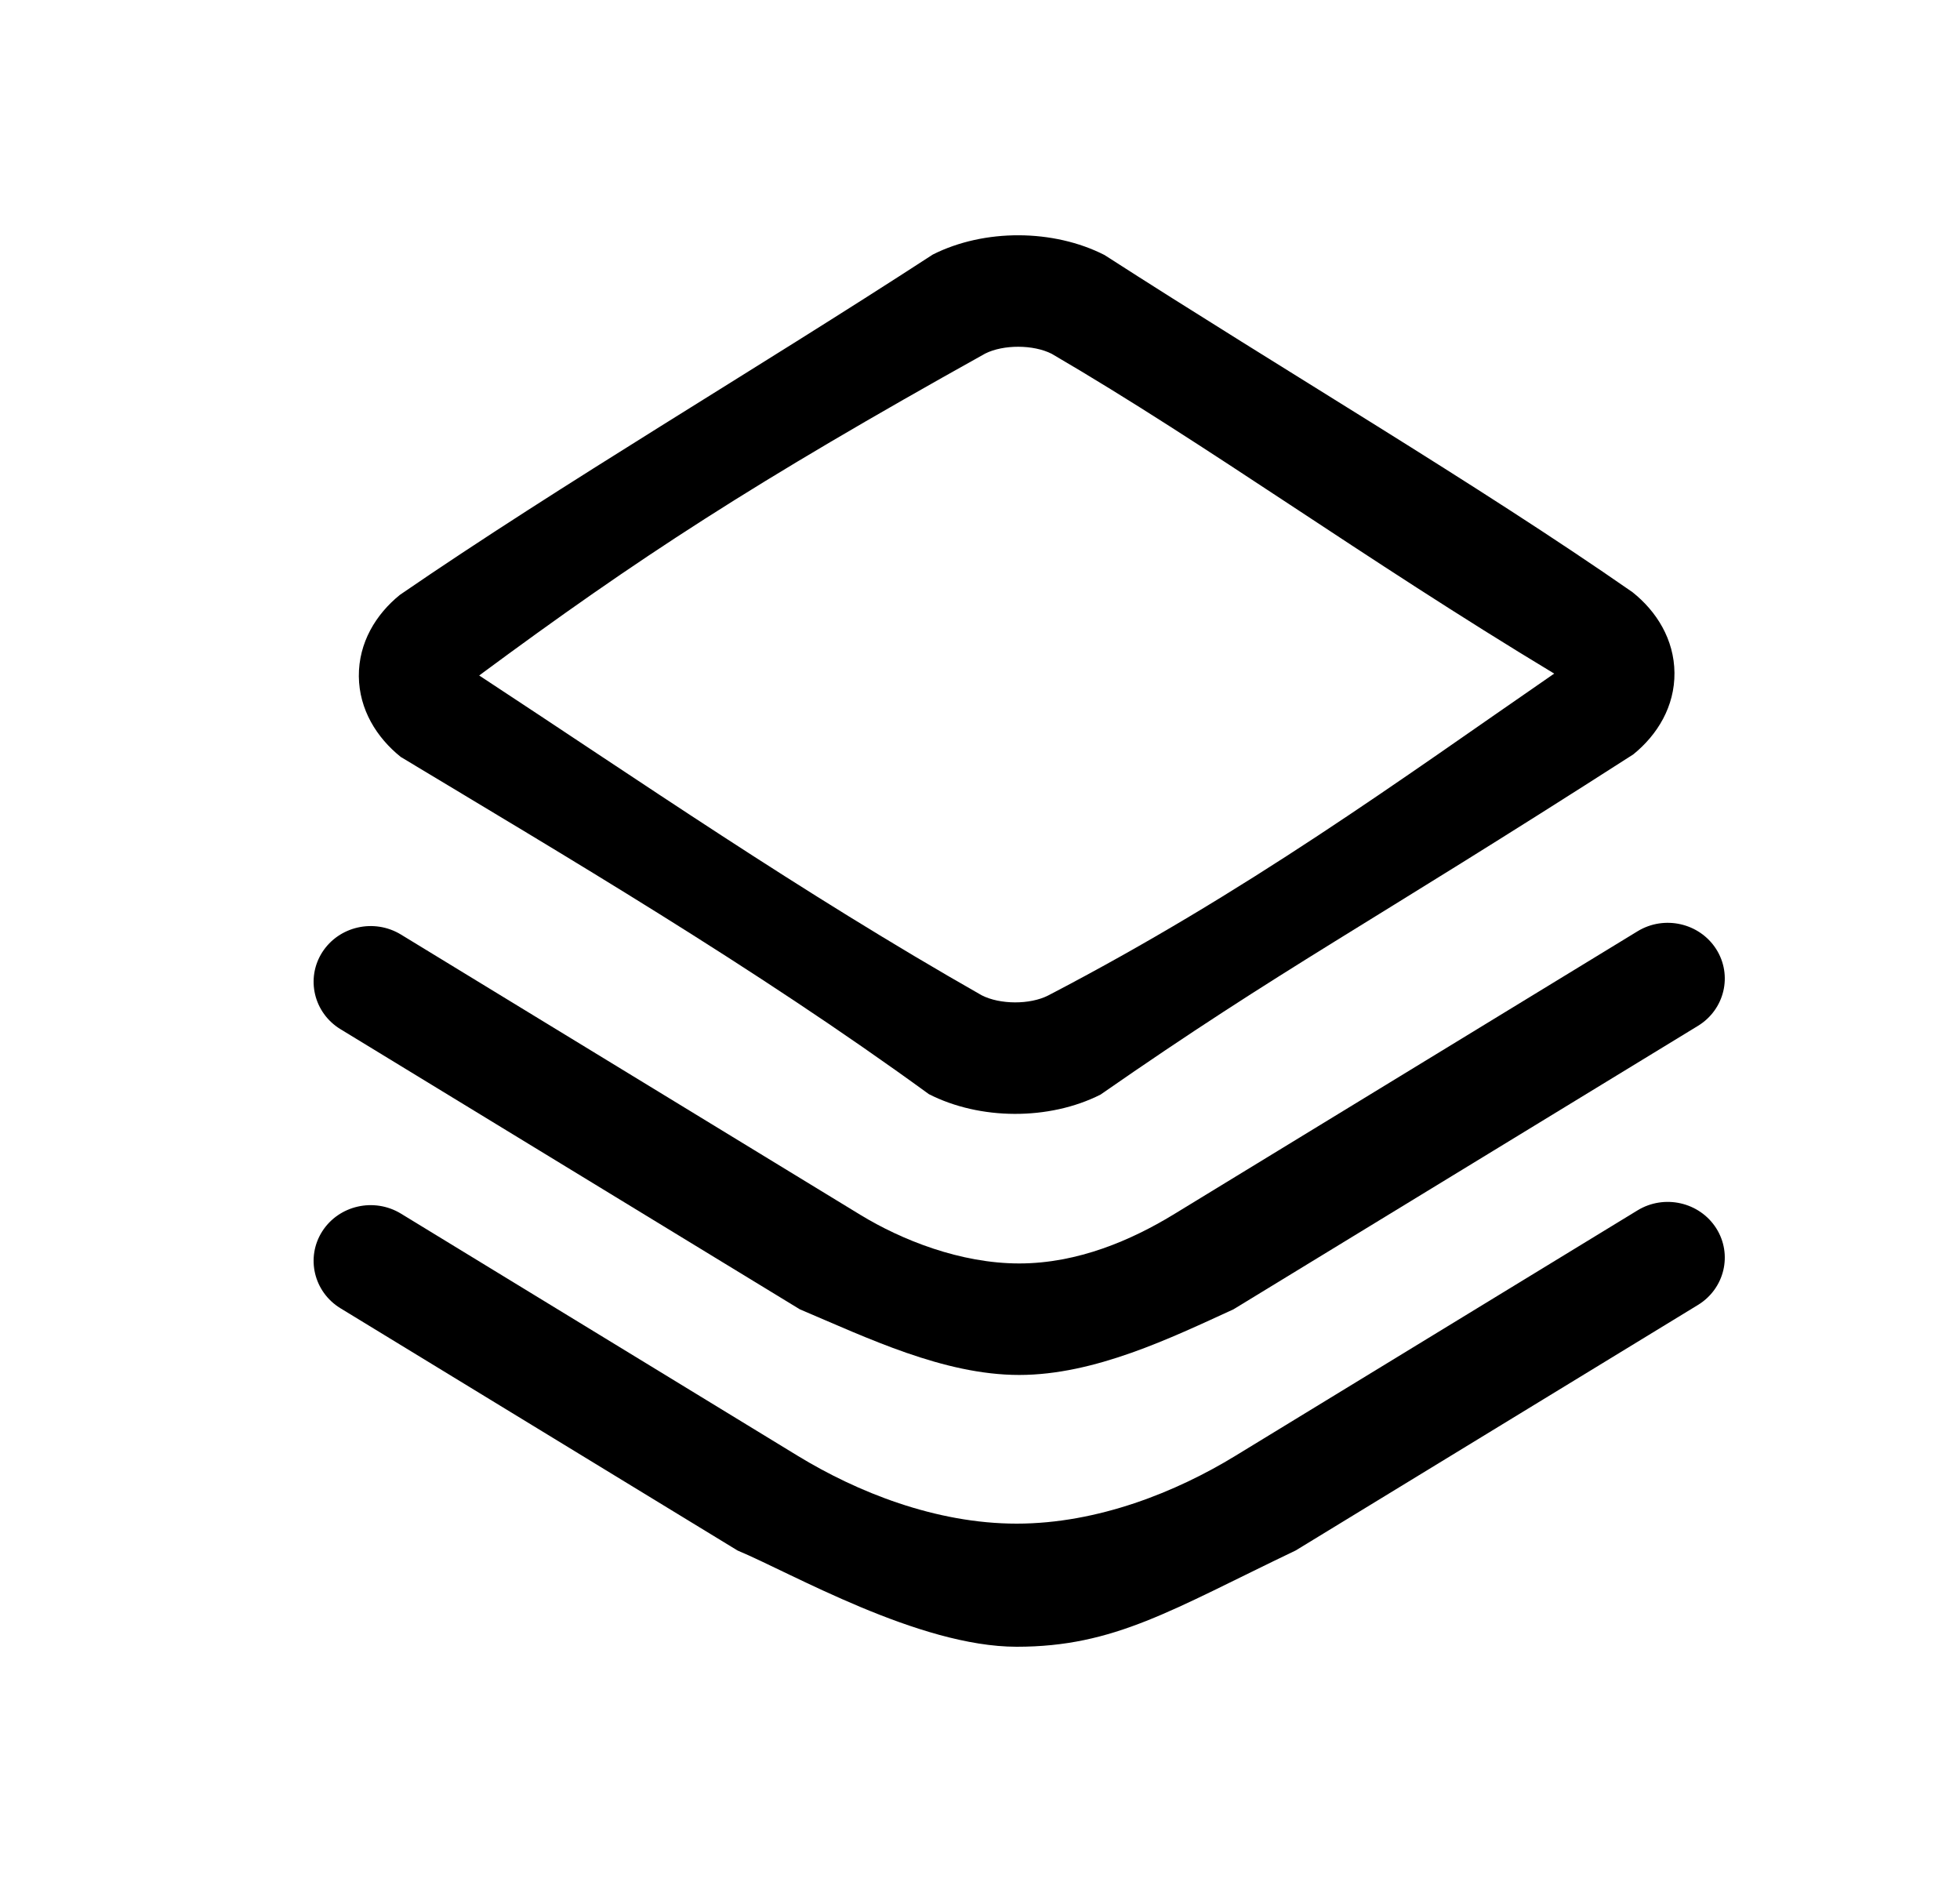 <svg width="25" height="24" viewBox="0 0 25 24" fill="none" xmlns="http://www.w3.org/2000/svg">
<path fill-rule="evenodd" clip-rule="evenodd" d="M14.088 3.252C13.437 2.92 12.555 2.915 11.898 3.246C9.605 4.737 7.18 6.159 5.102 7.585C4.793 7.834 4.574 8.197 4.577 8.624C4.581 9.049 4.805 9.407 5.112 9.653C7.18 10.899 9.605 12.32 11.848 13.953C12.499 14.285 13.381 14.29 14.037 13.959C16.395 12.32 17.365 11.846 20.833 9.62C21.142 9.37 21.362 9.007 21.358 8.58C21.354 8.155 21.131 7.797 20.823 7.552C18.82 6.159 16.395 4.737 14.088 3.252ZM12.566 4.509C12.799 4.392 13.181 4.393 13.415 4.512C15.425 5.685 17.365 7.107 19.824 8.59C17.85 9.951 15.91 11.373 13.369 12.695C13.137 12.813 12.755 12.812 12.521 12.692C10.202 11.373 8.15 9.951 6.112 8.614C8.15 7.107 9.605 6.159 12.566 4.509Z" fill="currentColor"/>
<path d="M21.89 12.103C22.102 12.436 21.998 12.874 21.658 13.082L15.733 16.697C14.94 17.06 13.964 17.534 13 17.534C12.036 17.534 11.06 17.06 10.202 16.697L4.342 13.124C4.002 12.916 3.898 12.477 4.11 12.144C4.323 11.811 4.772 11.71 5.113 11.917L10.972 15.491C11.5 15.813 12.25 16.112 13 16.112C13.75 16.112 14.435 15.812 14.963 15.491L20.887 11.876C21.228 11.668 21.677 11.77 21.89 12.103Z" fill="currentColor"/>
<path d="M21.89 15.662C22.102 15.995 21.998 16.433 21.658 16.641L16.527 19.772C14.94 20.531 14.218 21 12.968 21C11.717 21 10.09 20.057 9.408 19.773L4.342 16.683C4.002 16.475 3.898 16.036 4.11 15.703C4.323 15.37 4.772 15.269 5.113 15.476L10.178 18.567C10.928 19.024 11.931 19.43 12.968 19.43C14.004 19.43 15.007 19.024 15.756 18.566L20.887 15.435C21.228 15.227 21.677 15.329 21.89 15.662Z" fill="currentColor"/>
</svg>
